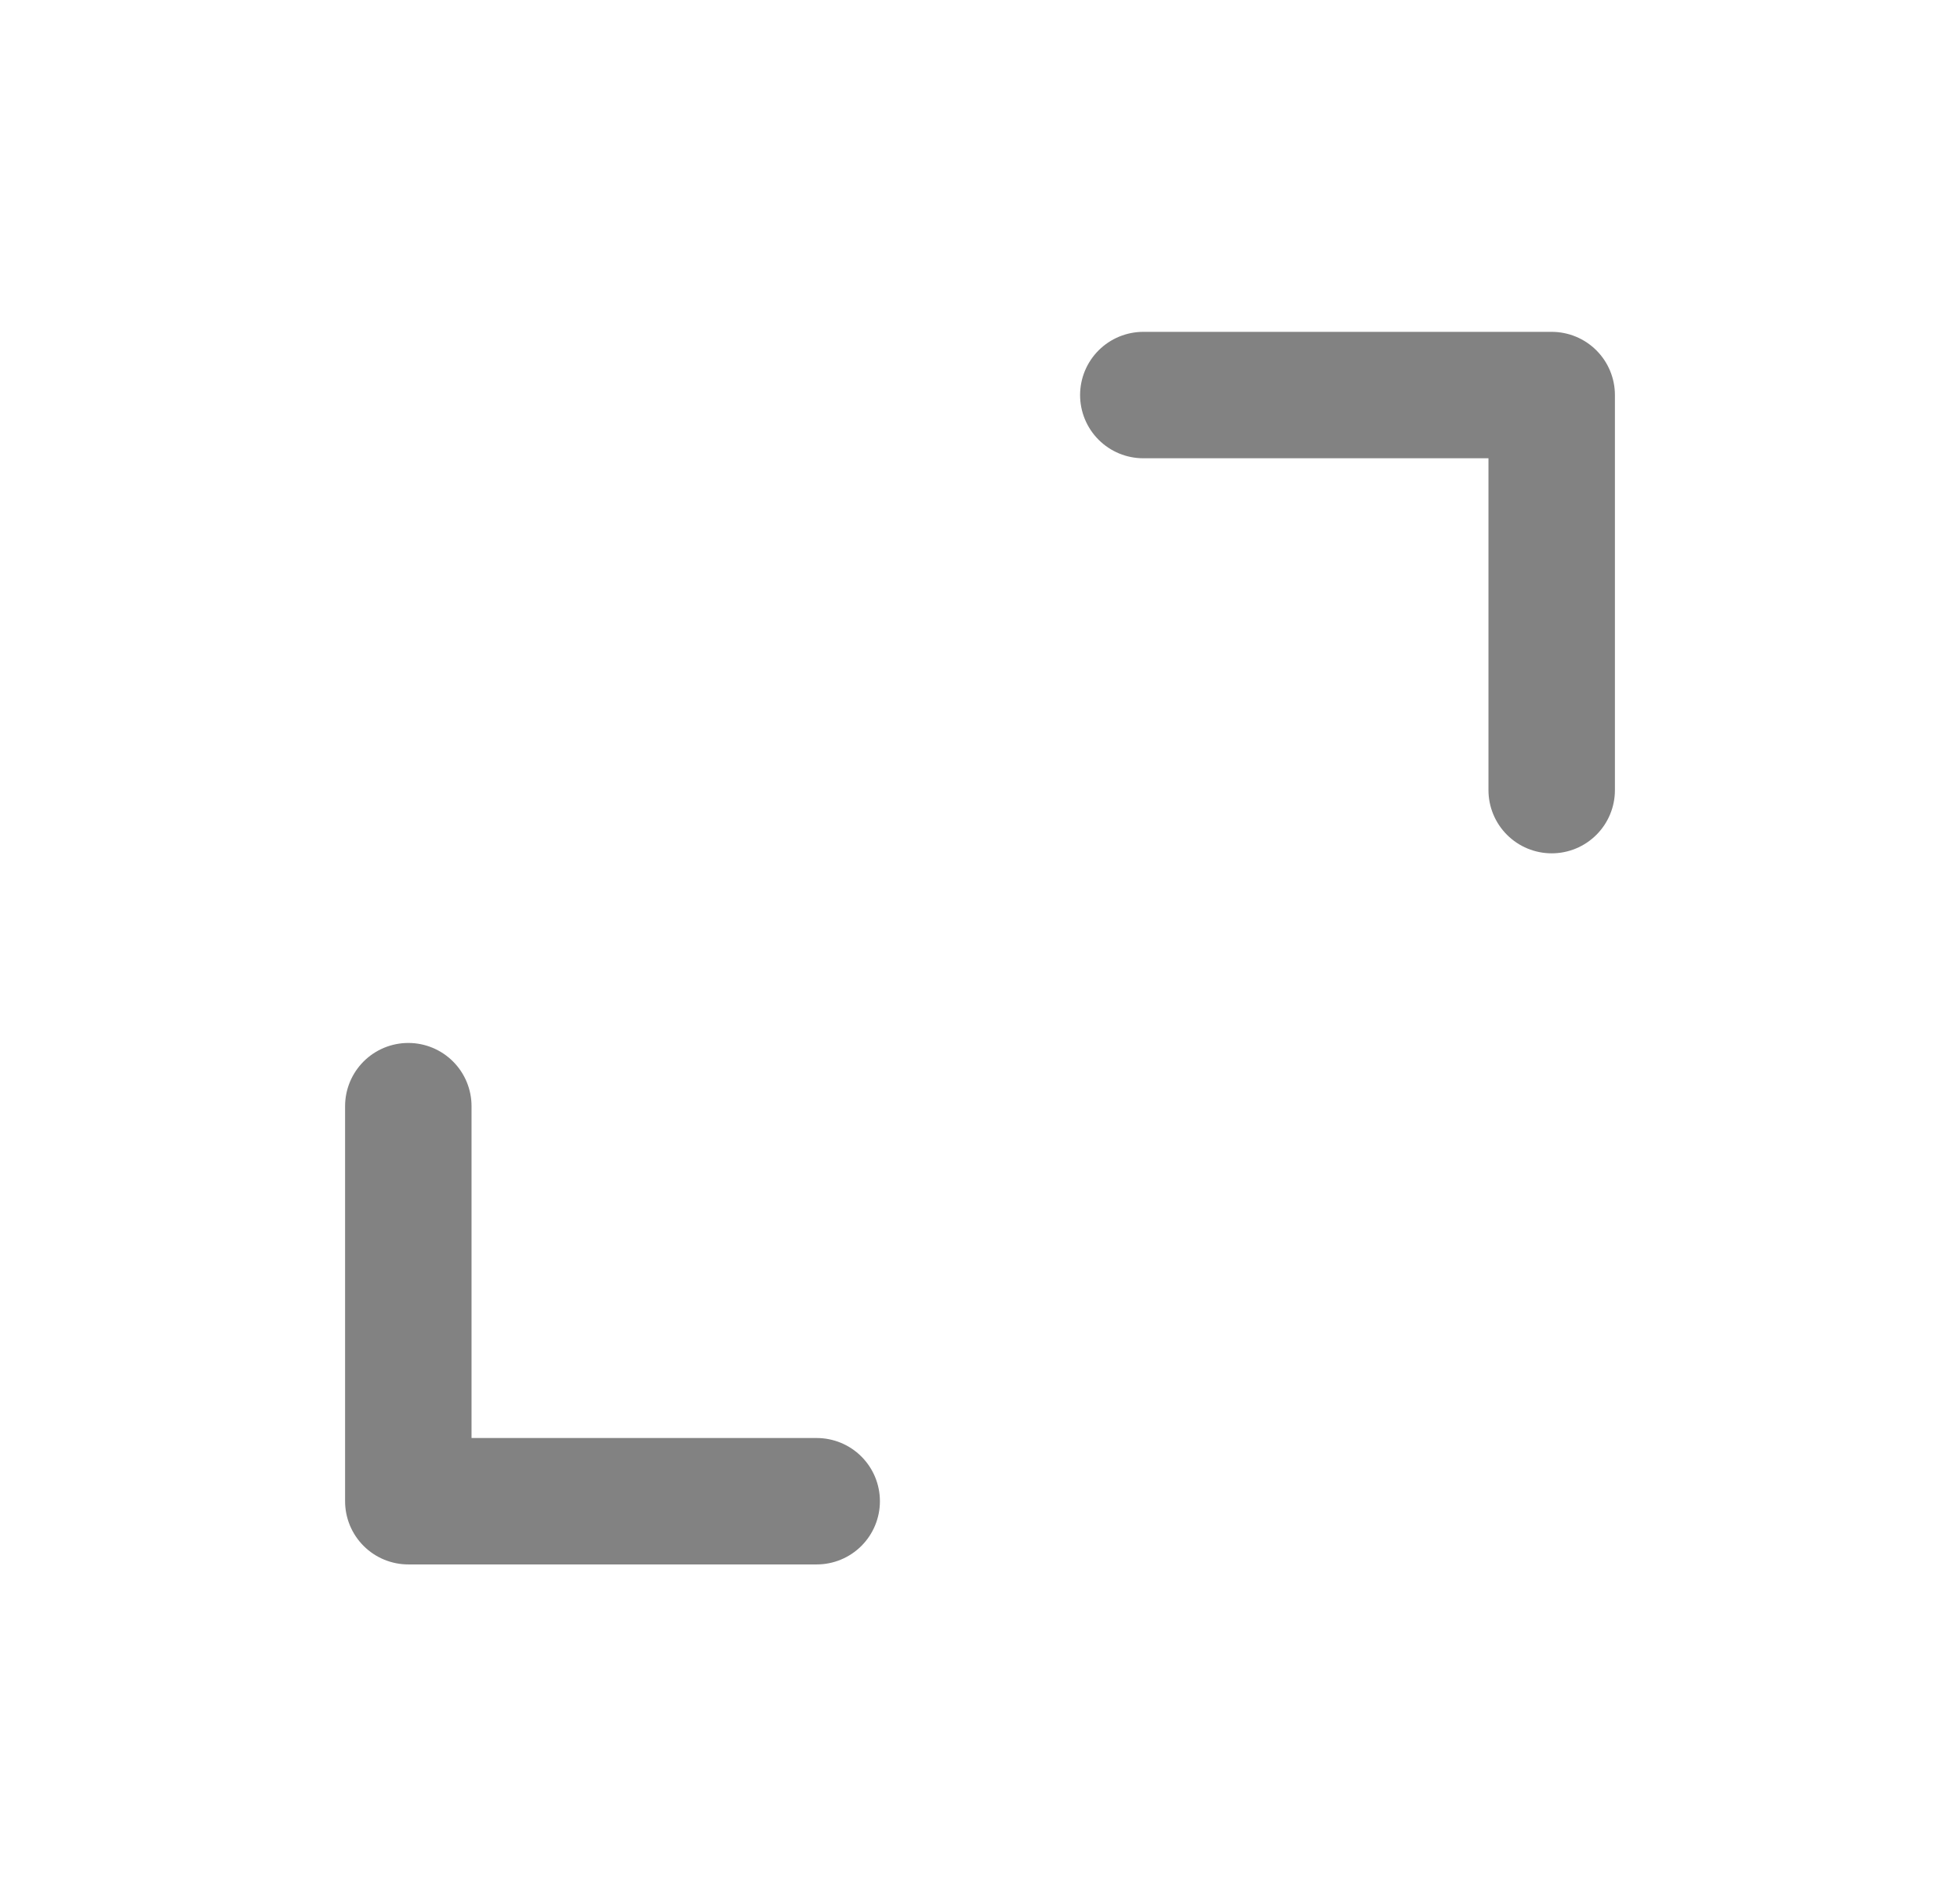 <svg width="31" height="30" viewBox="0 0 31 30" fill="none" xmlns="http://www.w3.org/2000/svg">
<path d="M12.917 23.75H6.458V17.5M18.083 6.25H24.542V12.5" stroke="#828282" stroke-width="2" stroke-linecap="round" stroke-linejoin="round"/>
</svg>
